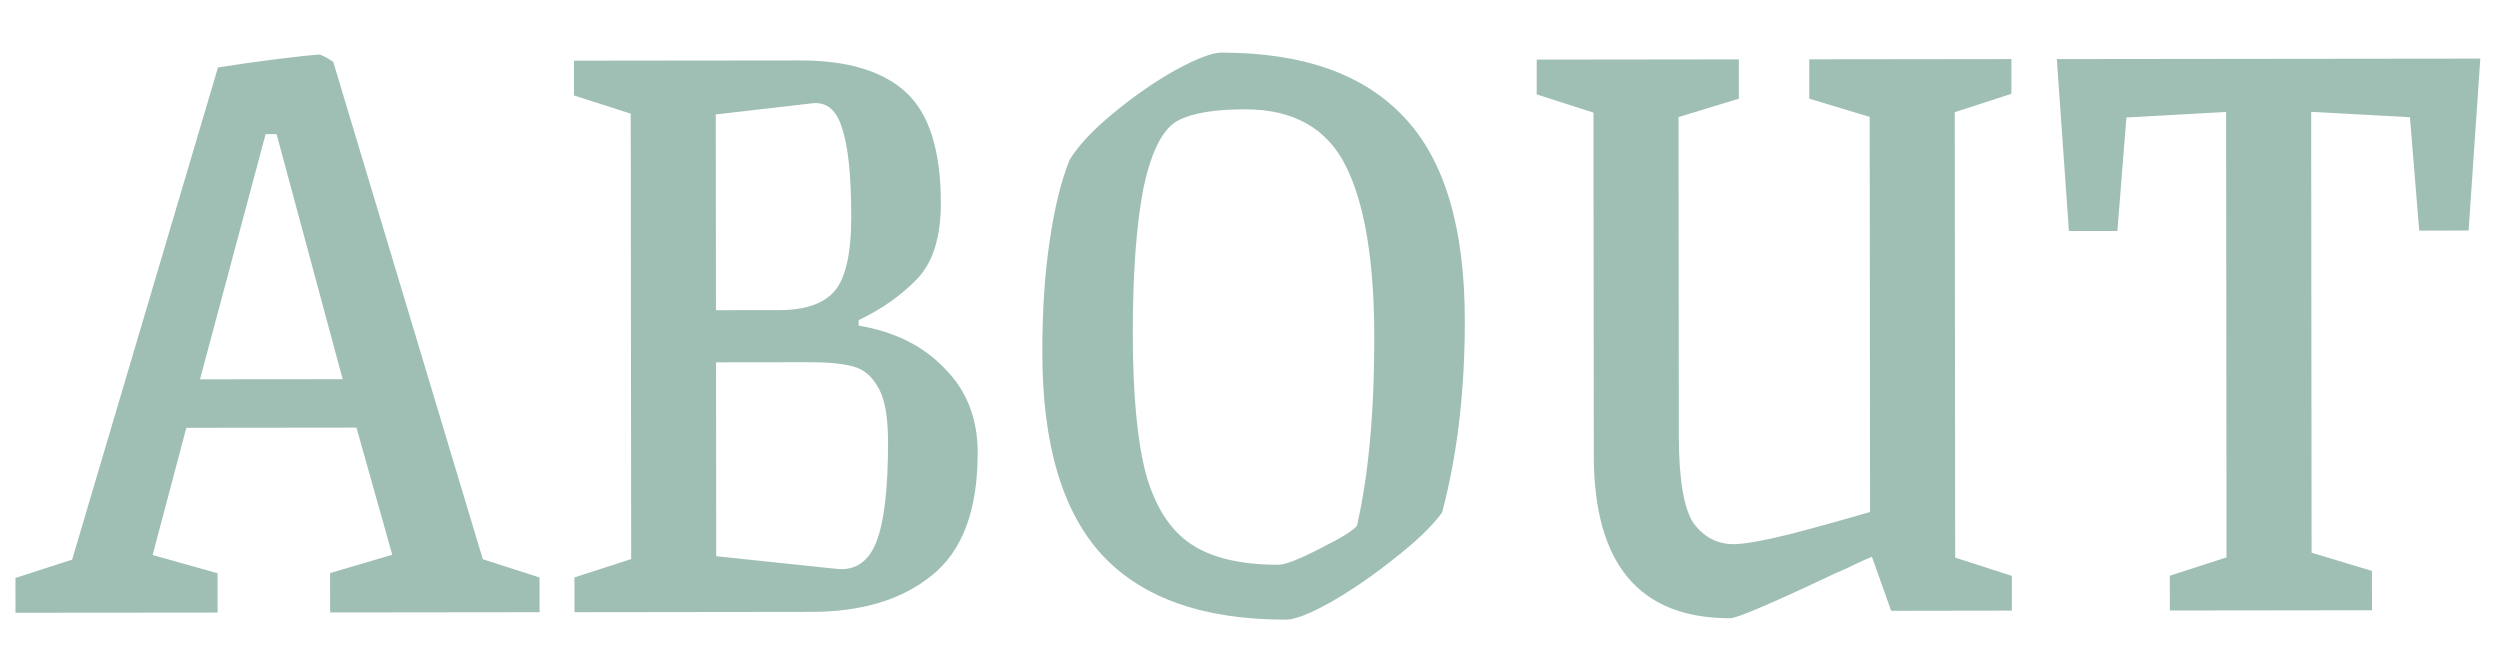 <svg width="41" height="11" viewBox="0 0 41 11" fill="none" xmlns="http://www.w3.org/2000/svg">
<path d="M0.253 9.479L1.183 9.178L3.575 1.106C3.895 1.055 4.215 1.01 4.535 0.97C4.865 0.929 5.095 0.904 5.225 0.894C5.265 0.894 5.345 0.934 5.465 1.014L7.918 9.171L8.848 9.47L8.849 10.04L5.414 10.044L5.413 9.399L6.433 9.098L5.846 7.013L3.056 7.016L2.503 9.102L3.568 9.401L3.569 10.046L0.254 10.049L0.253 9.479ZM5.62 6.219L4.536 2.2L4.356 2.2L3.28 6.221L5.62 6.219ZM9.421 9.47L10.351 9.169L10.344 1.864L9.413 1.565L9.413 0.995L13.118 0.991C13.898 0.99 14.478 1.164 14.858 1.514C15.239 1.863 15.429 2.468 15.43 3.328C15.431 3.888 15.301 4.303 15.041 4.574C14.782 4.844 14.462 5.069 14.082 5.25L14.082 5.34C14.672 5.439 15.142 5.673 15.493 6.043C15.853 6.403 16.034 6.863 16.034 7.423C16.035 8.363 15.786 9.033 15.286 9.433C14.796 9.834 14.137 10.034 13.307 10.035L9.422 10.04L9.421 9.47ZM12.777 5.086C13.197 5.086 13.497 4.985 13.677 4.785C13.866 4.575 13.961 4.165 13.96 3.555C13.96 2.875 13.909 2.39 13.809 2.1C13.719 1.8 13.553 1.665 13.313 1.695L11.739 1.877L11.742 5.087L12.777 5.086ZM13.726 9.33C14.026 9.36 14.241 9.214 14.37 8.894C14.5 8.564 14.565 8.014 14.564 7.244C14.563 6.844 14.513 6.554 14.413 6.374C14.313 6.184 14.178 6.064 14.008 6.015C13.838 5.965 13.598 5.94 13.288 5.94L11.743 5.942L11.746 9.122L13.726 9.33ZM21.088 10.162C19.748 10.164 18.748 9.815 18.087 9.115C17.426 8.406 17.095 7.296 17.094 5.786C17.093 5.116 17.132 4.511 17.212 3.971C17.291 3.421 17.401 2.971 17.541 2.621C17.69 2.381 17.93 2.125 18.26 1.855C18.6 1.575 18.939 1.339 19.279 1.149C19.629 0.959 19.879 0.863 20.029 0.863C21.369 0.862 22.369 1.216 23.03 1.925C23.691 2.624 24.022 3.734 24.023 5.254C24.024 6.414 23.9 7.464 23.651 8.404C23.491 8.625 23.232 8.875 22.872 9.155C22.522 9.436 22.172 9.676 21.823 9.876C21.483 10.067 21.238 10.162 21.088 10.162ZM20.967 9.262C21.077 9.262 21.307 9.172 21.657 8.992C22.017 8.811 22.216 8.686 22.256 8.616C22.446 7.776 22.54 6.746 22.538 5.526C22.537 4.276 22.381 3.341 22.071 2.721C21.76 2.101 21.21 1.792 20.42 1.793C19.92 1.793 19.555 1.854 19.325 1.974C19.075 2.104 18.885 2.469 18.756 3.07C18.637 3.67 18.577 4.475 18.578 5.485C18.579 6.465 18.65 7.225 18.791 7.765C18.941 8.304 19.186 8.689 19.527 8.919C19.867 9.148 20.347 9.263 20.967 9.262ZM28.376 10.139C26.886 10.141 26.14 9.252 26.138 7.472L26.133 1.847L25.202 1.548L25.202 0.978L28.517 0.974L28.517 1.619L27.528 1.92L27.533 7.155C27.534 7.865 27.614 8.34 27.774 8.58C27.944 8.81 28.165 8.925 28.434 8.924C28.605 8.924 28.914 8.869 29.364 8.758C29.824 8.638 30.259 8.517 30.669 8.397L30.663 1.917L29.672 1.618L29.672 0.973L32.987 0.969L32.987 1.539L32.058 1.84L32.065 9.145L32.995 9.444L32.995 10.014L31.015 10.017L30.7 9.132C30.62 9.162 30.53 9.202 30.43 9.252C30.33 9.302 30.22 9.352 30.1 9.402C29.06 9.894 28.486 10.139 28.376 10.139ZM35.585 9.442L36.515 9.141L36.508 1.836L34.873 1.927L34.725 3.788L33.93 3.788L33.732 0.969L40.677 0.961L40.485 3.781L39.675 3.782L39.523 1.922L37.903 1.834L37.91 9.064L38.9 9.363L38.901 10.008L35.586 10.012L35.585 9.442Z" fill="#9FBFB5"/>
</svg>
